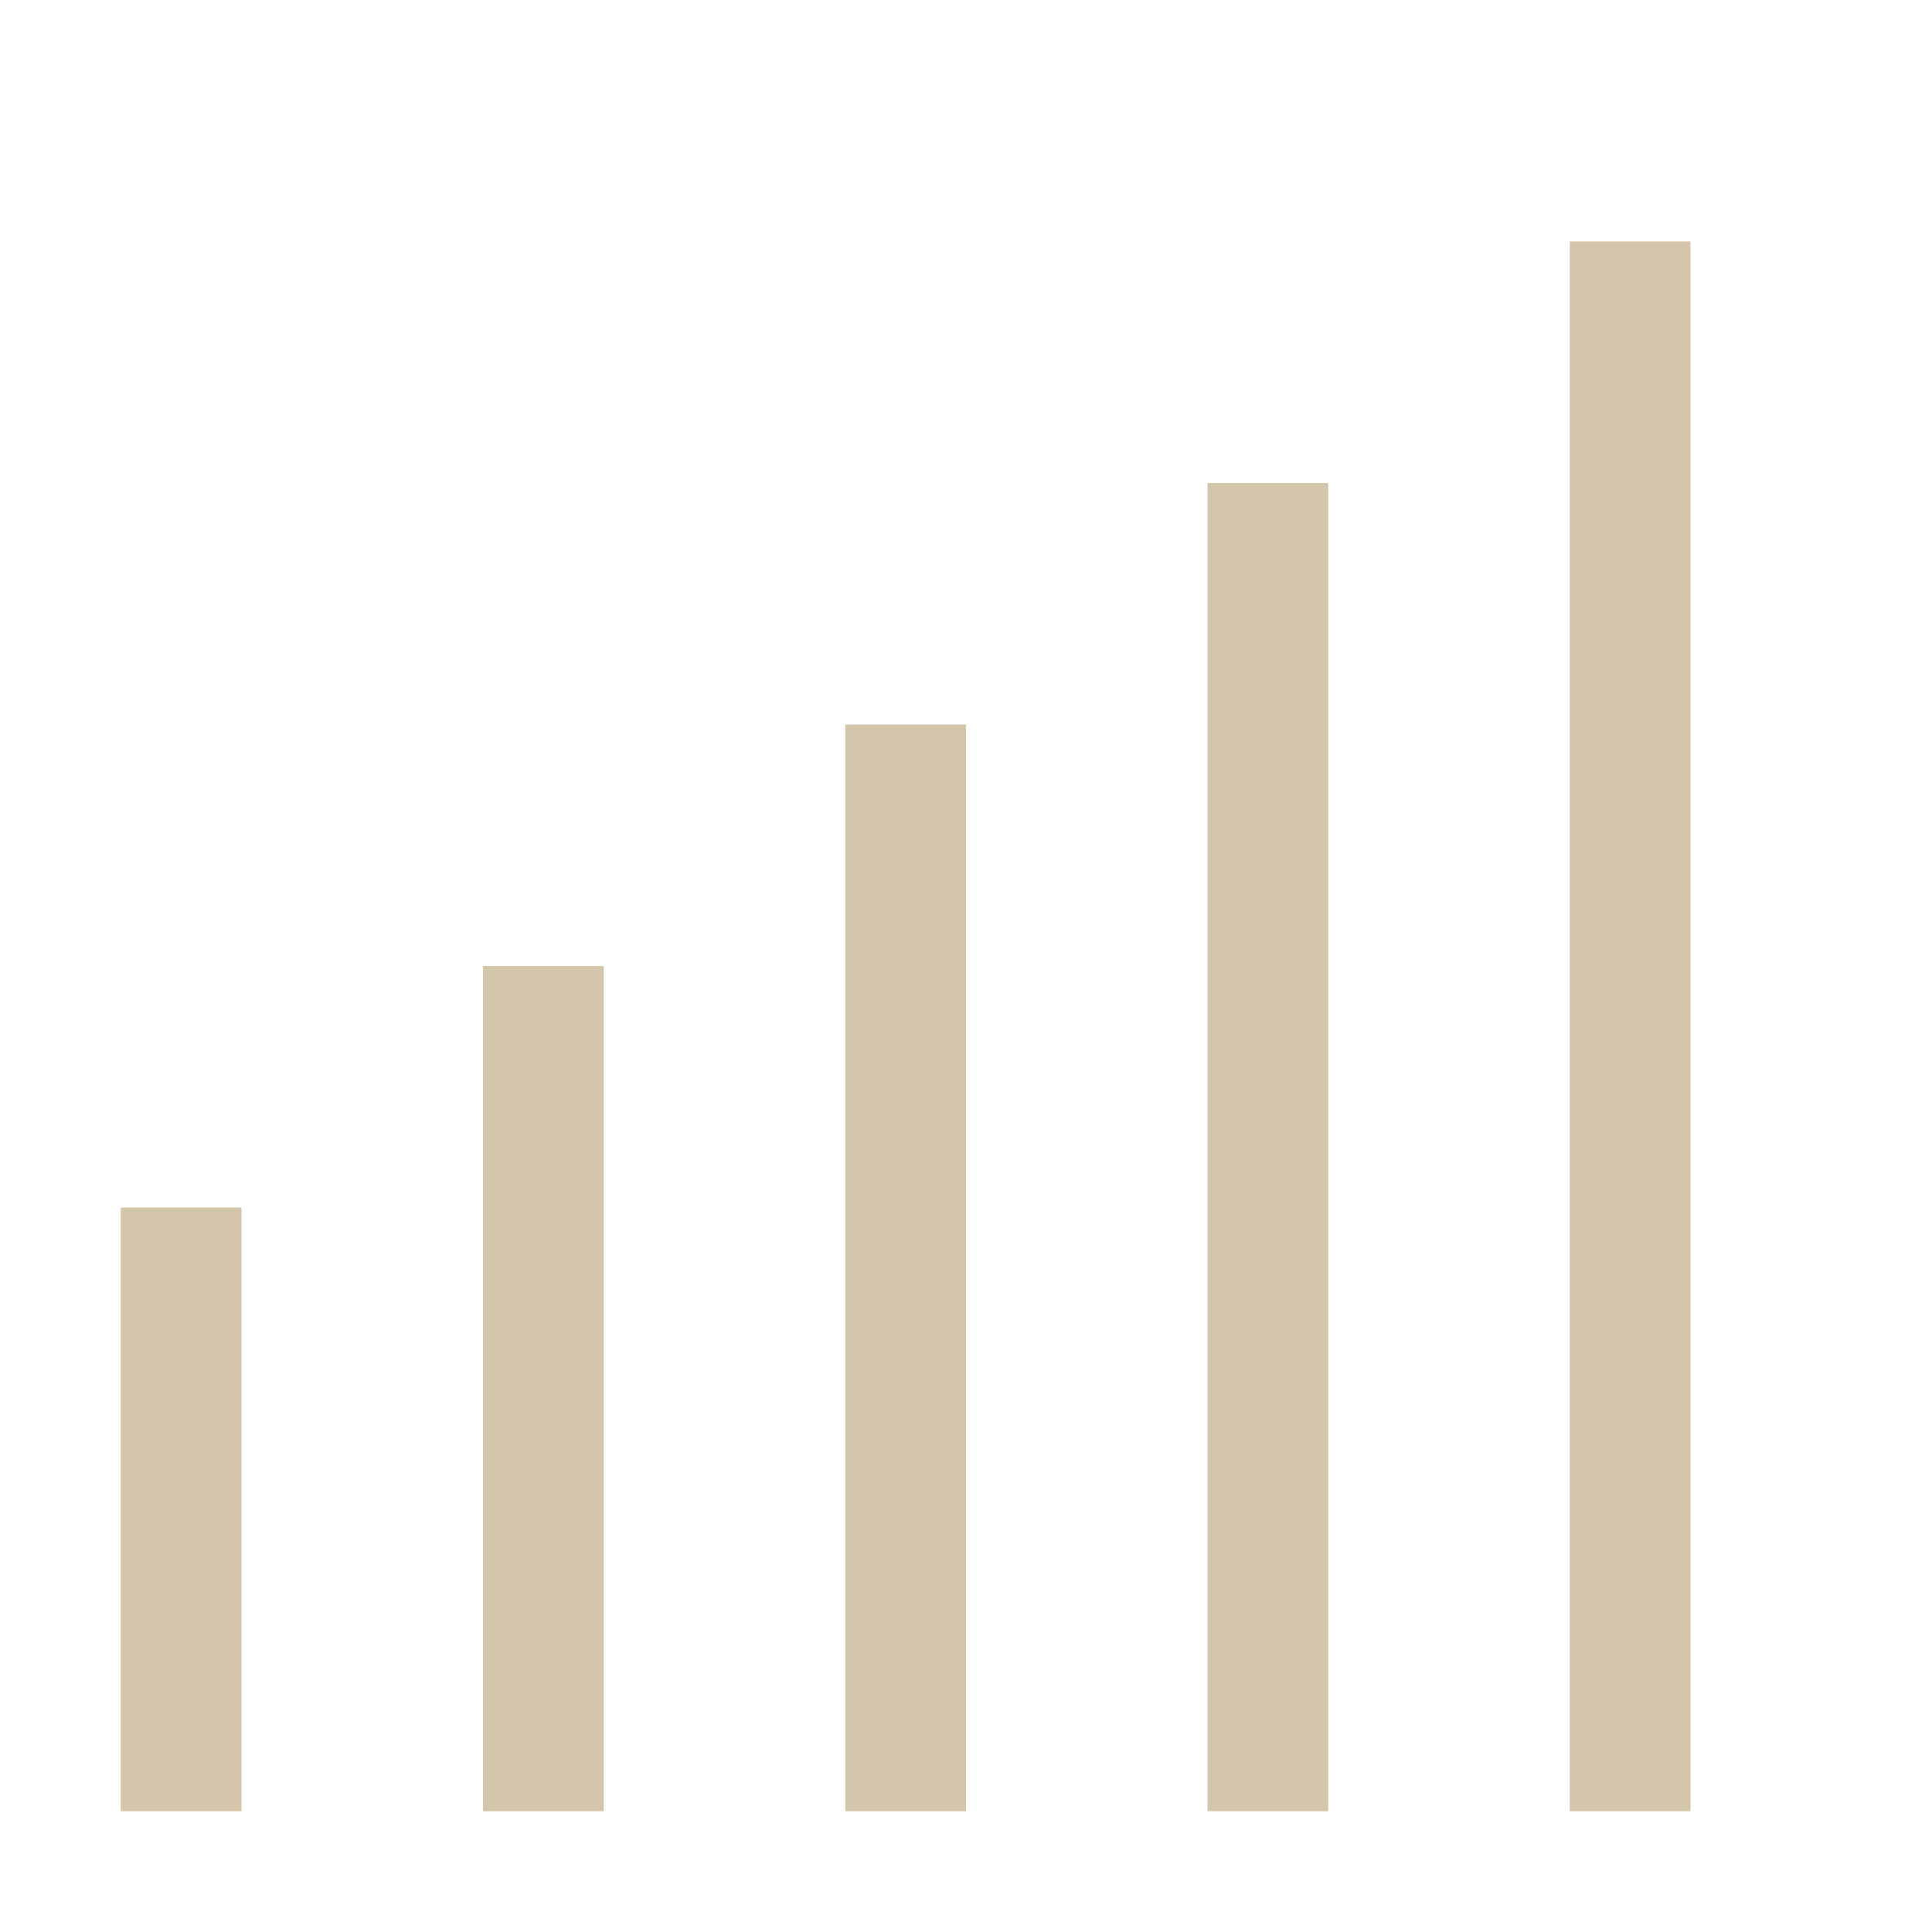 <svg width="16px" height="16px" version="1.1" viewBox="0 0 16 16" xmlns="http://www.w3.org/2000/svg">
 <rect x="1" y="10" width="1" height="5" fill="#D3C6AA" stop-color="#000000" stroke-linecap="round" stroke-linejoin="round" stroke-width="2"/>
 <rect x="4" y="8" width="1" height="7" fill="#D3C6AA" stop-color="#000000" stroke-linecap="round" stroke-linejoin="round" stroke-width="2"/>
 <rect x="7" y="6" width="1" height="9" fill="#D3C6AA" stop-color="#000000" stroke-linecap="round" stroke-linejoin="round" stroke-width="2"/>
 <rect x="10" y="4" width="1" height="11" fill="#D3C6AA" stop-color="#000000" stroke-linecap="round" stroke-linejoin="round" stroke-width="2"/>
 <rect x="13" y="2" width="1" height="13" fill="#D3C6AA" stop-color="#000000" stroke-linecap="round" stroke-linejoin="round" stroke-width="2"/>
</svg>
